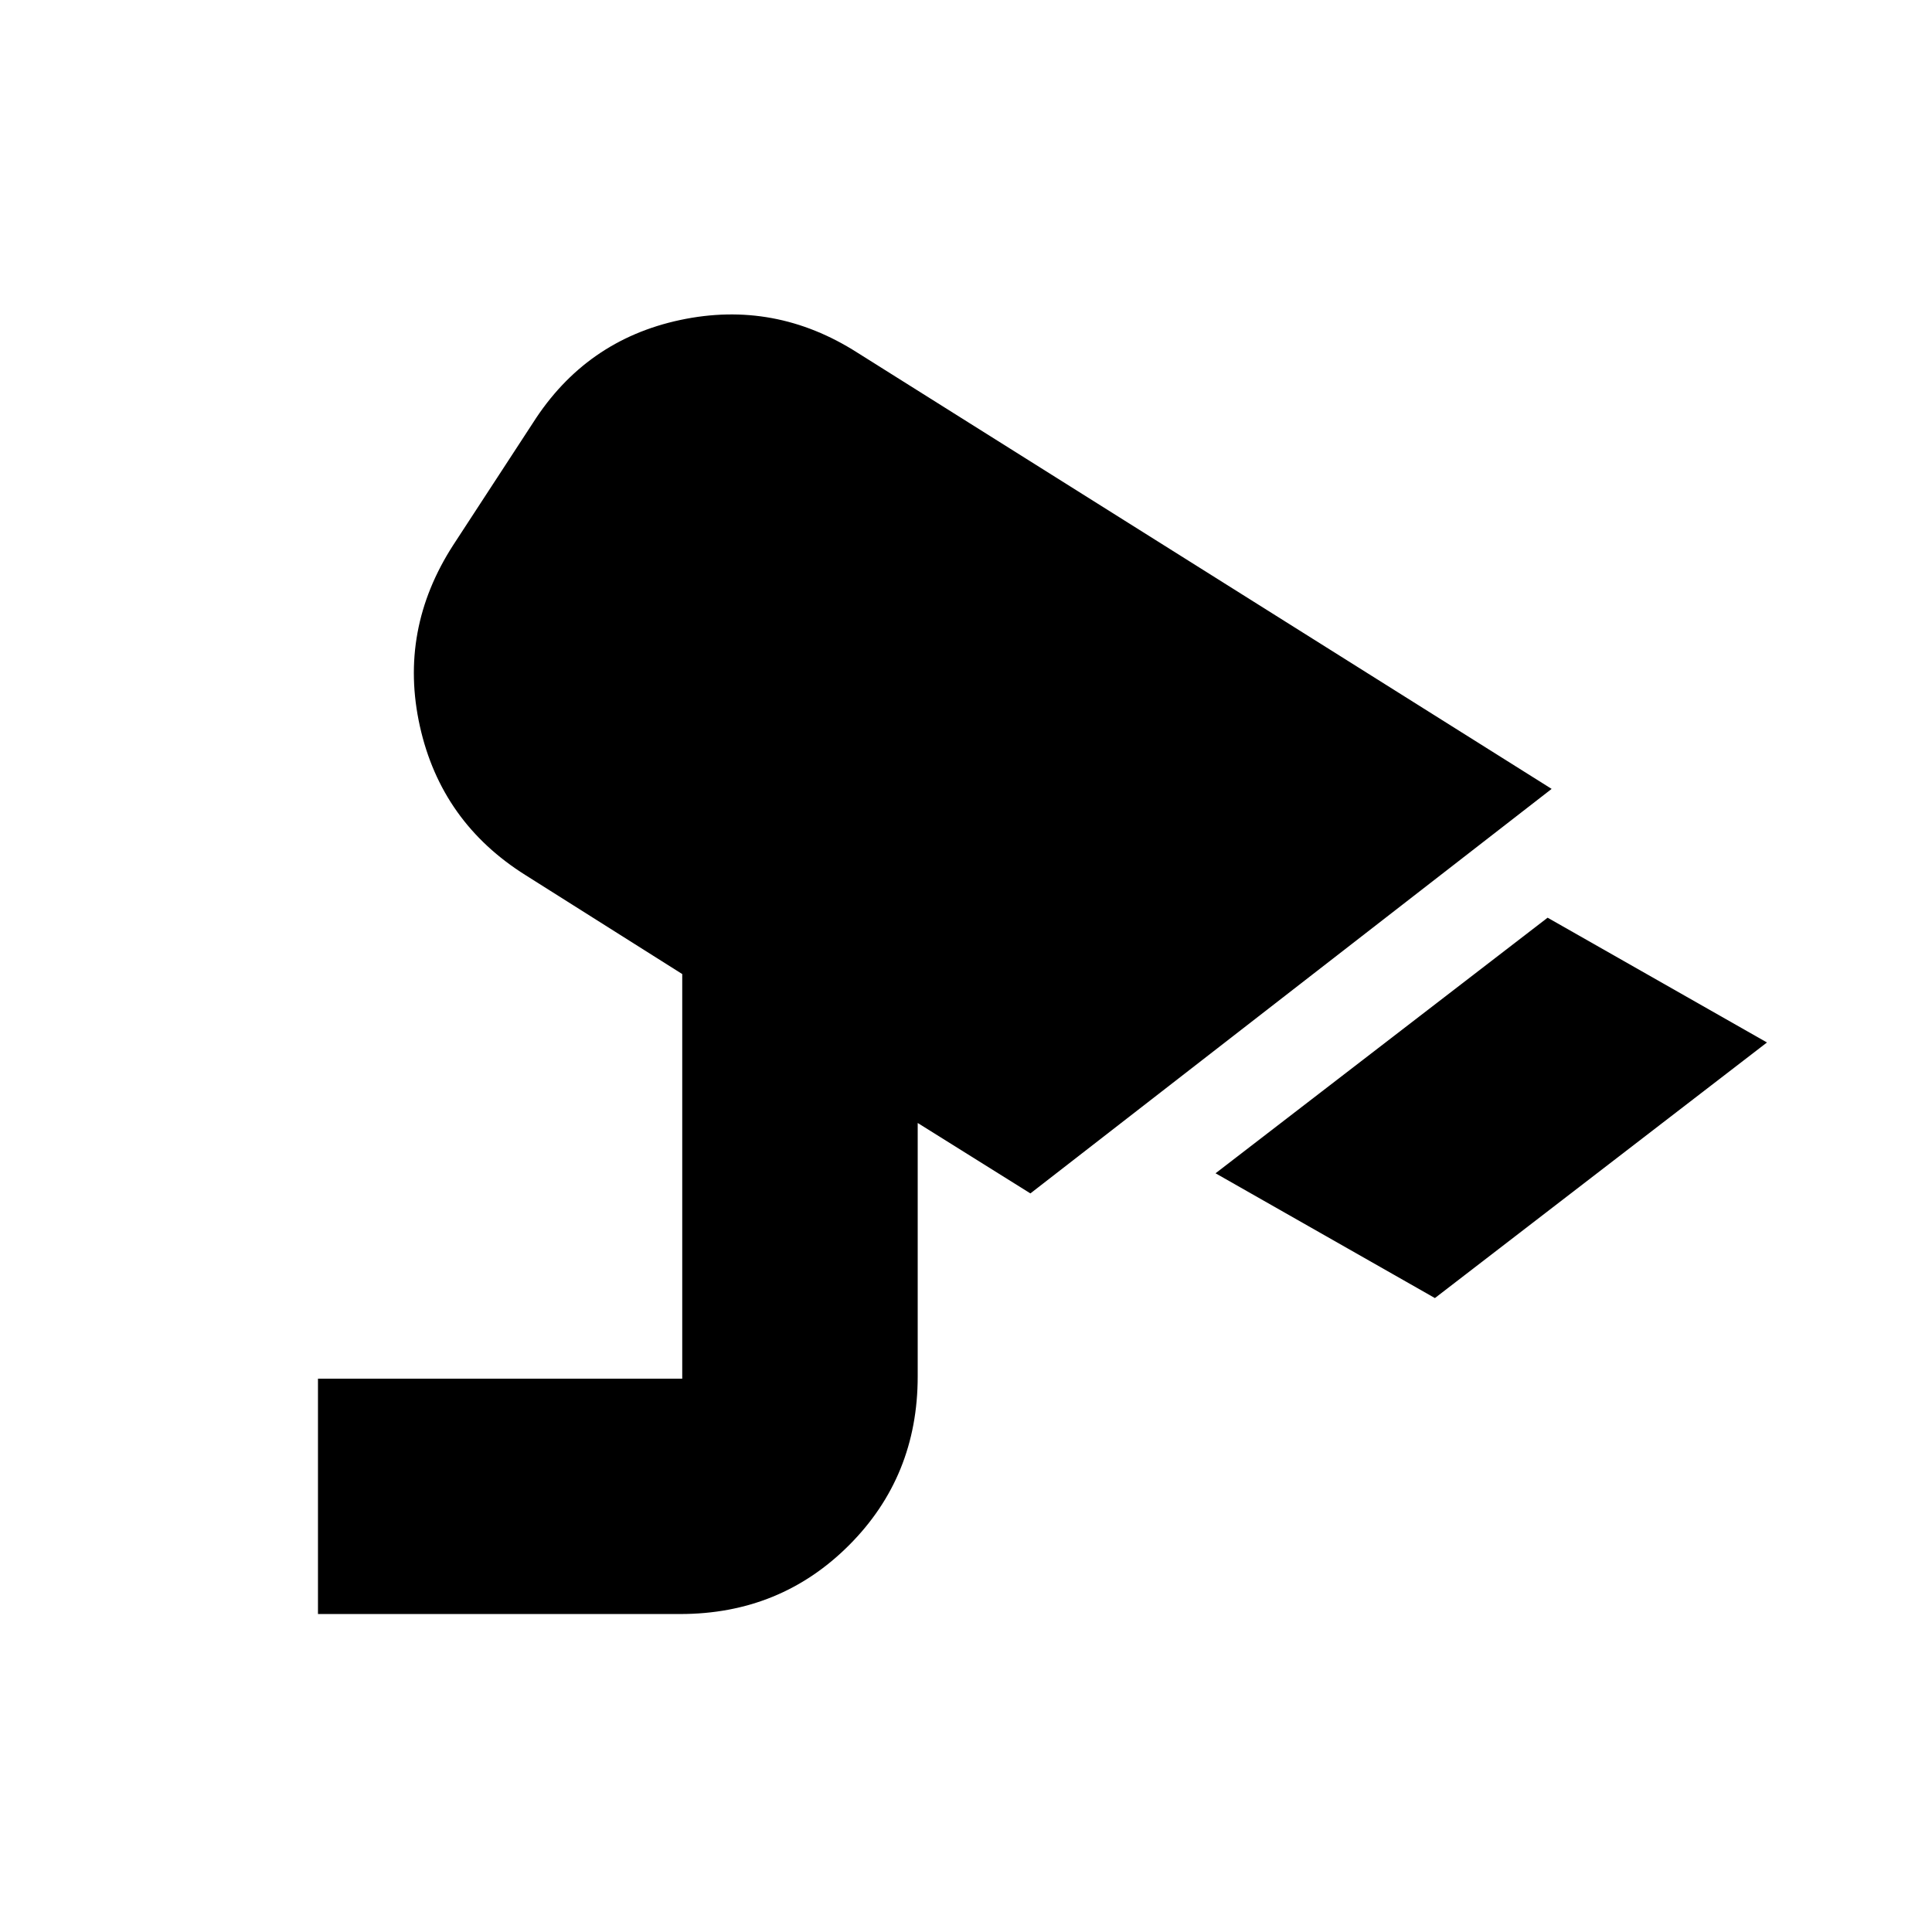 <svg xmlns="http://www.w3.org/2000/svg" height="20" viewBox="0 -960 960 960" width="20"><path d="m713-315-109-62 165-127 109 62-165 127ZM158-158v-116.95h181V-476l-77.71-49.05q-42.03-26.29-52.66-74.12Q198-647 225.19-689.14l39.62-60.72Q291-791 338-801t88.1 16.28L771-568 512-367l-56-35v125.97q0 49.71-34.15 83.87Q387.7-158 338-158H158Z"/></svg>